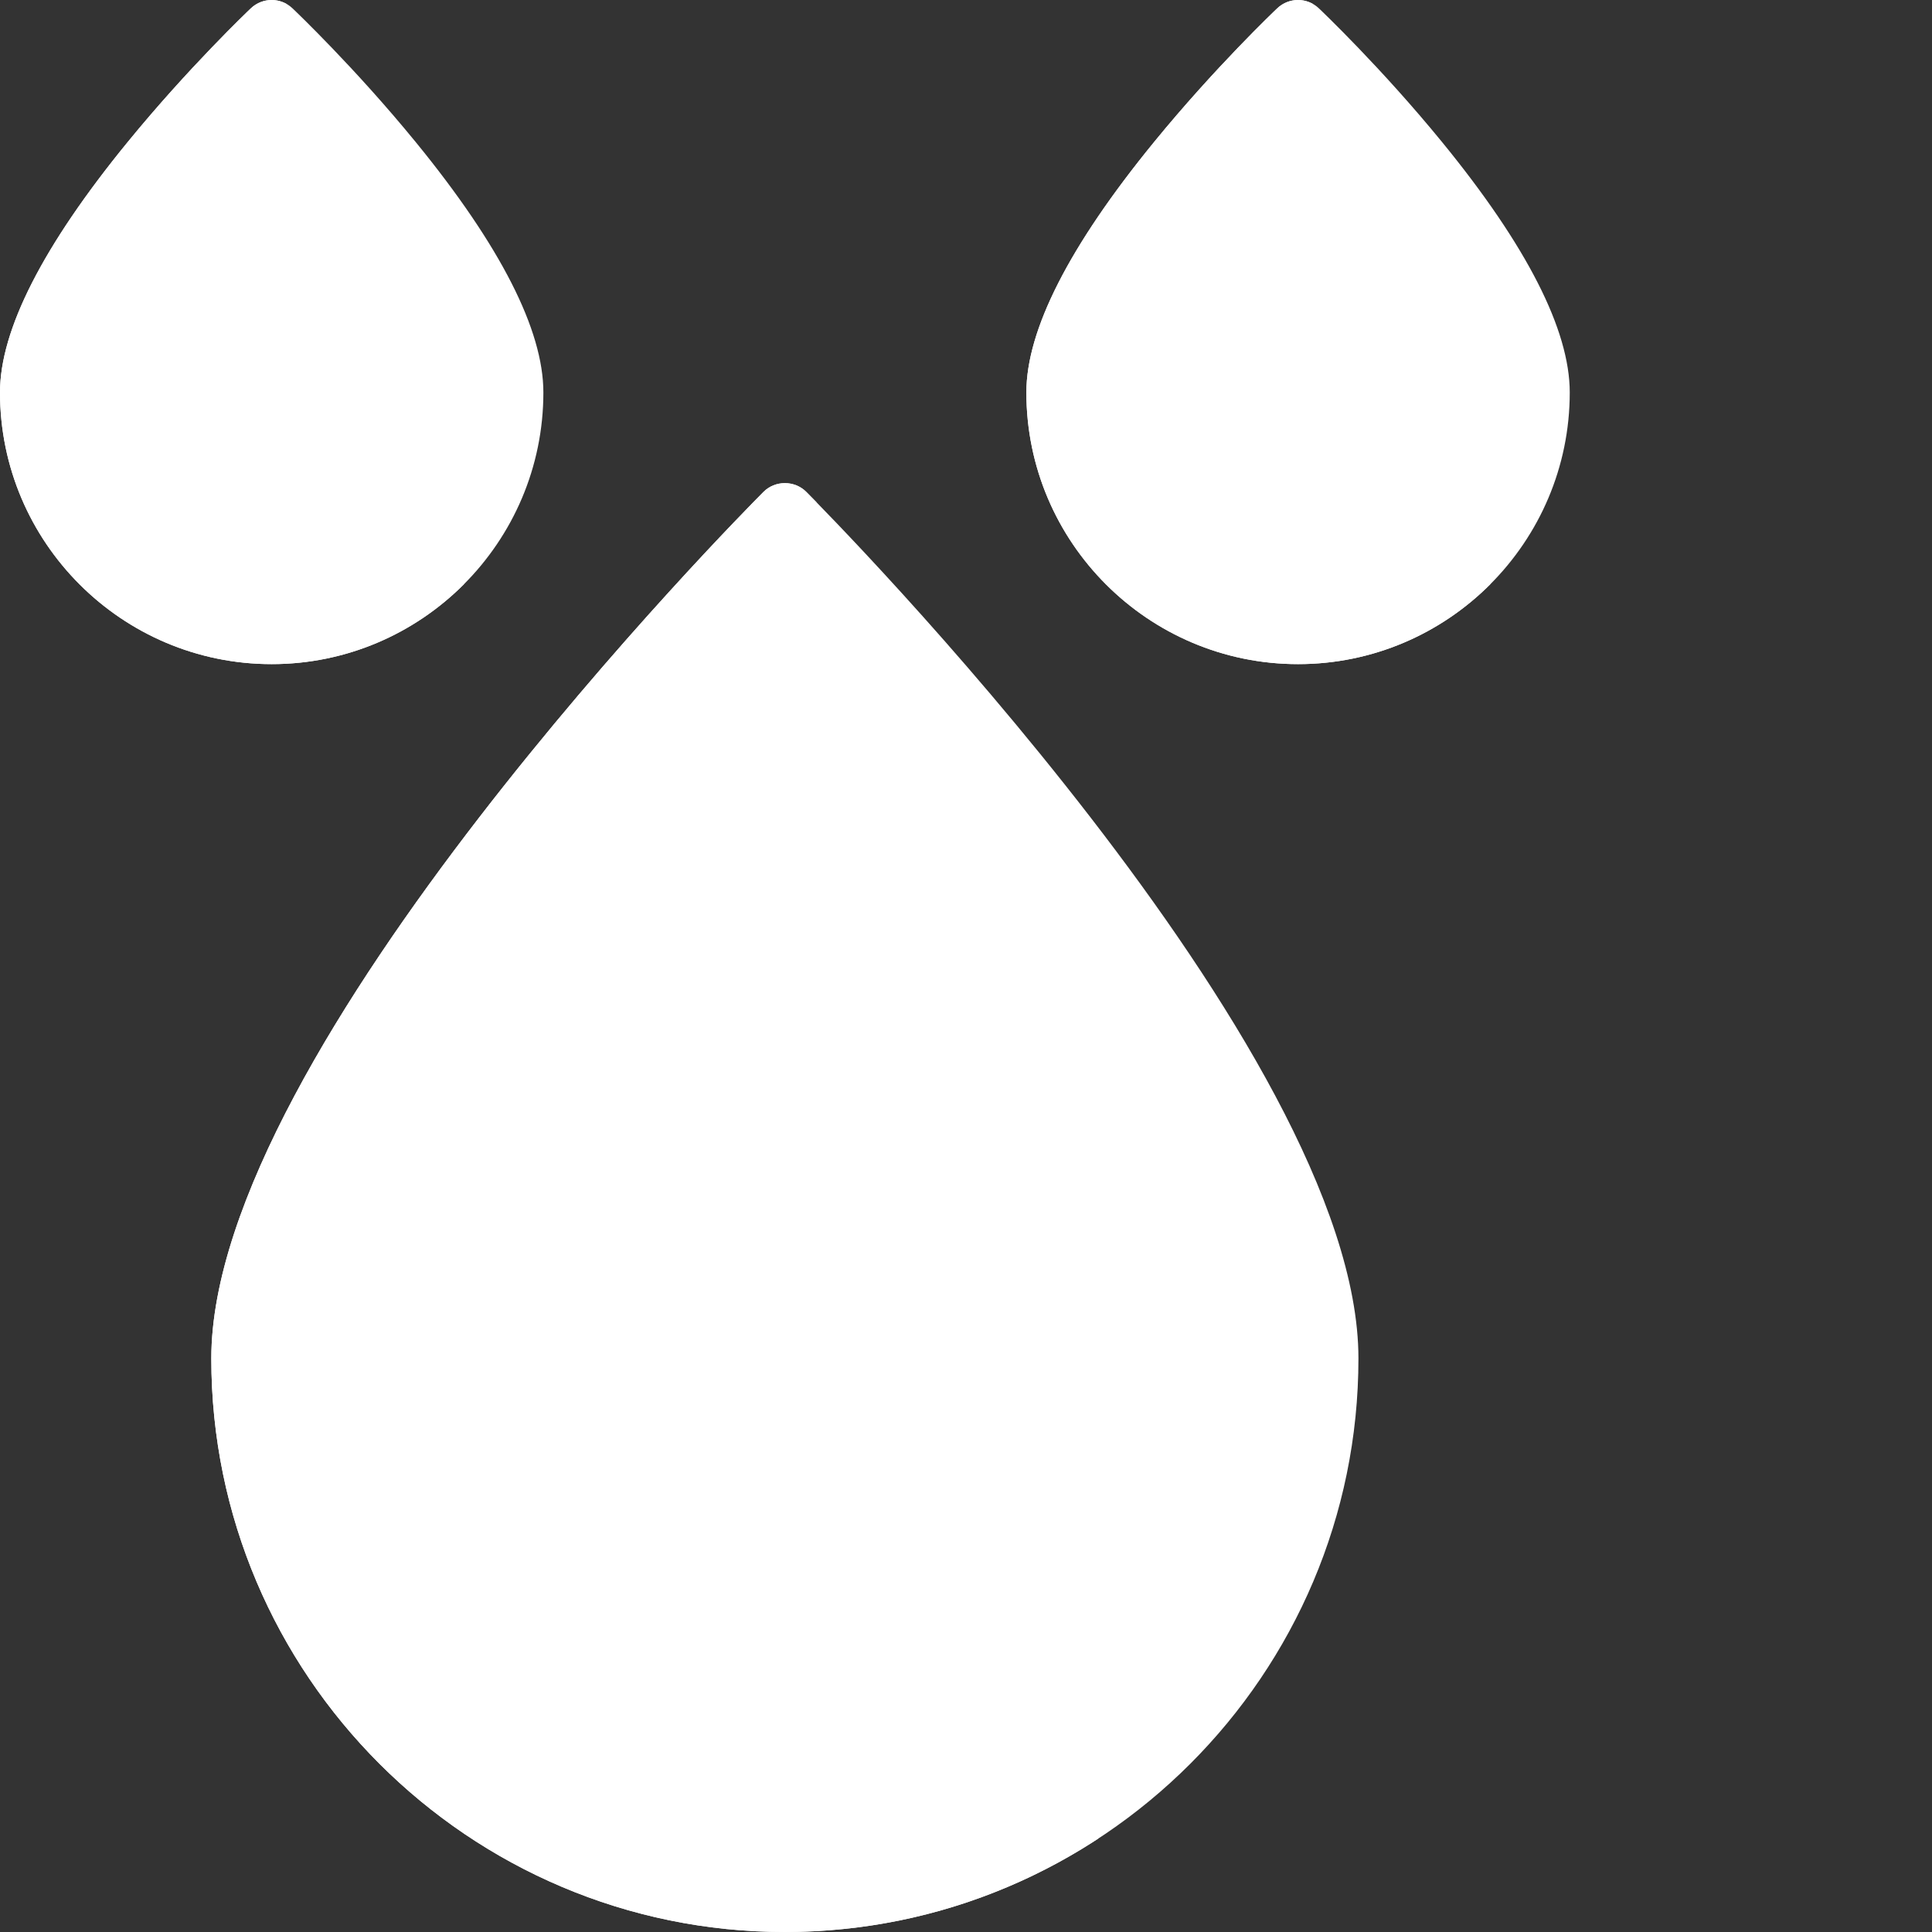 <?xml version="1.0"?>
<svg xmlns="http://www.w3.org/2000/svg" xmlns:xlink="http://www.w3.org/1999/xlink" xmlns:svgjs="http://svgjs.com/svgjs" version="1.1" width="512" height="512" x="0" y="0" viewBox="0 0 512 512.001" style="enable-background:new 0 0 512 512" xml:space="preserve" class=""><rect x="0" y="0" width="512" height="512.001" fill="#333333" stroke="none"/><g>
<g xmlns="http://www.w3.org/2000/svg" id="surface1">
<path d="M 213.668 130.355 C 210.582 127.262 205.418 127.262 202.336 130.355 C 196.359 136.348 56 278.109 56 360 C 56 443.812 124.188 512 208 512 C 291.812 512 360 443.812 360 360 C 360 278.109 219.641 136.348 213.668 130.355 Z M 213.668 130.355 " style="" fill="#ffffff" data-original="#adebf3"/>
<path d="M 240 496 C 156.188 496 88 427.812 88 344 C 88 278.719 177.188 175.398 216.402 133.129 C 214.988 131.684 214.051 130.738 213.668 130.355 C 210.586 127.262 205.418 127.262 202.336 130.355 C 196.359 136.348 56 278.109 56 360 C 56 443.812 124.188 512 208 512 C 238.727 512 267.344 502.828 291.281 487.09 C 275.254 492.852 257.988 496 240 496 Z M 240 496 " style="" fill="#ffffff" data-original="#98e5f0" class=""/>
<path d="M 382.195 37.684 C 366.059 17.934 350.172 2.828 349.504 2.195 C 346.418 -0.73 341.582 -0.73 338.496 2.195 C 337.828 2.828 321.941 17.934 305.805 37.684 C 283.375 65.137 272 87.449 272 104 C 272 143.703 304.301 176 344 176 C 383.703 176 416 143.703 416 104 C 416 87.449 404.629 65.137 382.195 37.684 Z M 382.195 37.684 " style="" fill="#ffffff" data-original="#98e5f0" class=""/>
<path d="M 368 160 C 328.301 160 296 127.703 296 88 C 296 71.449 307.375 49.137 329.805 21.684 C 336.191 13.867 342.535 6.785 347.914 1.031 C 344.926 -0.648 341.094 -0.27 338.496 2.195 C 337.828 2.828 321.941 17.934 305.805 37.684 C 283.375 65.137 272 87.449 272 104 C 272 143.703 304.301 176 344 176 C 363.941 176 382.012 167.848 395.066 154.703 C 386.703 158.109 377.57 160 368 160 Z M 368 160 " style="" fill="#ffffff" data-original="#84e0ed" class=""/>
<path d="M 77.504 2.195 C 74.418 -0.73 69.582 -0.73 66.496 2.195 C 65.828 2.828 49.941 17.938 33.805 37.684 C 11.375 65.137 0 87.449 0 104 C 0 143.703 32.301 176 72 176 C 111.703 176 144 143.703 144 104 C 144 87.449 132.625 65.137 110.195 37.684 C 94.059 17.934 78.172 2.828 77.504 2.195 Z M 77.504 2.195 " style="" fill="#ffffff" data-original="#98e5f0" class=""/>
<path d="M 96 160 C 56.301 160 24 127.703 24 88 C 24 71.449 35.375 49.137 57.805 21.684 C 64.191 13.867 70.535 6.785 75.914 1.031 C 72.926 -0.648 69.094 -0.27 66.496 2.195 C 65.828 2.828 49.941 17.934 33.805 37.684 C 11.375 65.137 0 87.449 0 104 C 0 143.703 32.301 176 72 176 C 91.941 176 110.012 167.848 123.066 154.703 C 114.703 158.109 105.57 160 96 160 Z M 96 160 " style="" fill="#ffffff" data-original="#84e0ed" class=""/>
<path d="M 160 408 C 157.953 408 155.906 407.219 154.344 405.656 C 151.219 402.535 151.219 397.469 154.344 394.344 L 250.344 298.344 C 253.469 295.223 258.531 295.223 261.656 298.344 C 264.781 301.469 264.781 306.535 261.656 309.656 L 165.656 405.656 C 164.094 407.219 162.047 408 160 408 Z M 160 408 " style="" fill="#ffffff" data-original="#eafafc" class=""/>
<path d="M 256 384 C 256 392.836 248.836 400 240 400 C 231.164 400 224 392.836 224 384 C 224 375.164 231.164 368 240 368 C 248.836 368 256 375.164 256 384 Z M 256 384 " style="" fill="#ffffff" data-original="#eafafc" class=""/>
<path d="M 192 320 C 192 328.836 184.836 336 176 336 C 167.164 336 160 328.836 160 320 C 160 311.164 167.164 304 176 304 C 184.836 304 192 311.164 192 320 Z M 192 320 " style="" fill="#ffffff" data-original="#eafafc" class=""/>
</g>
</g></svg>
